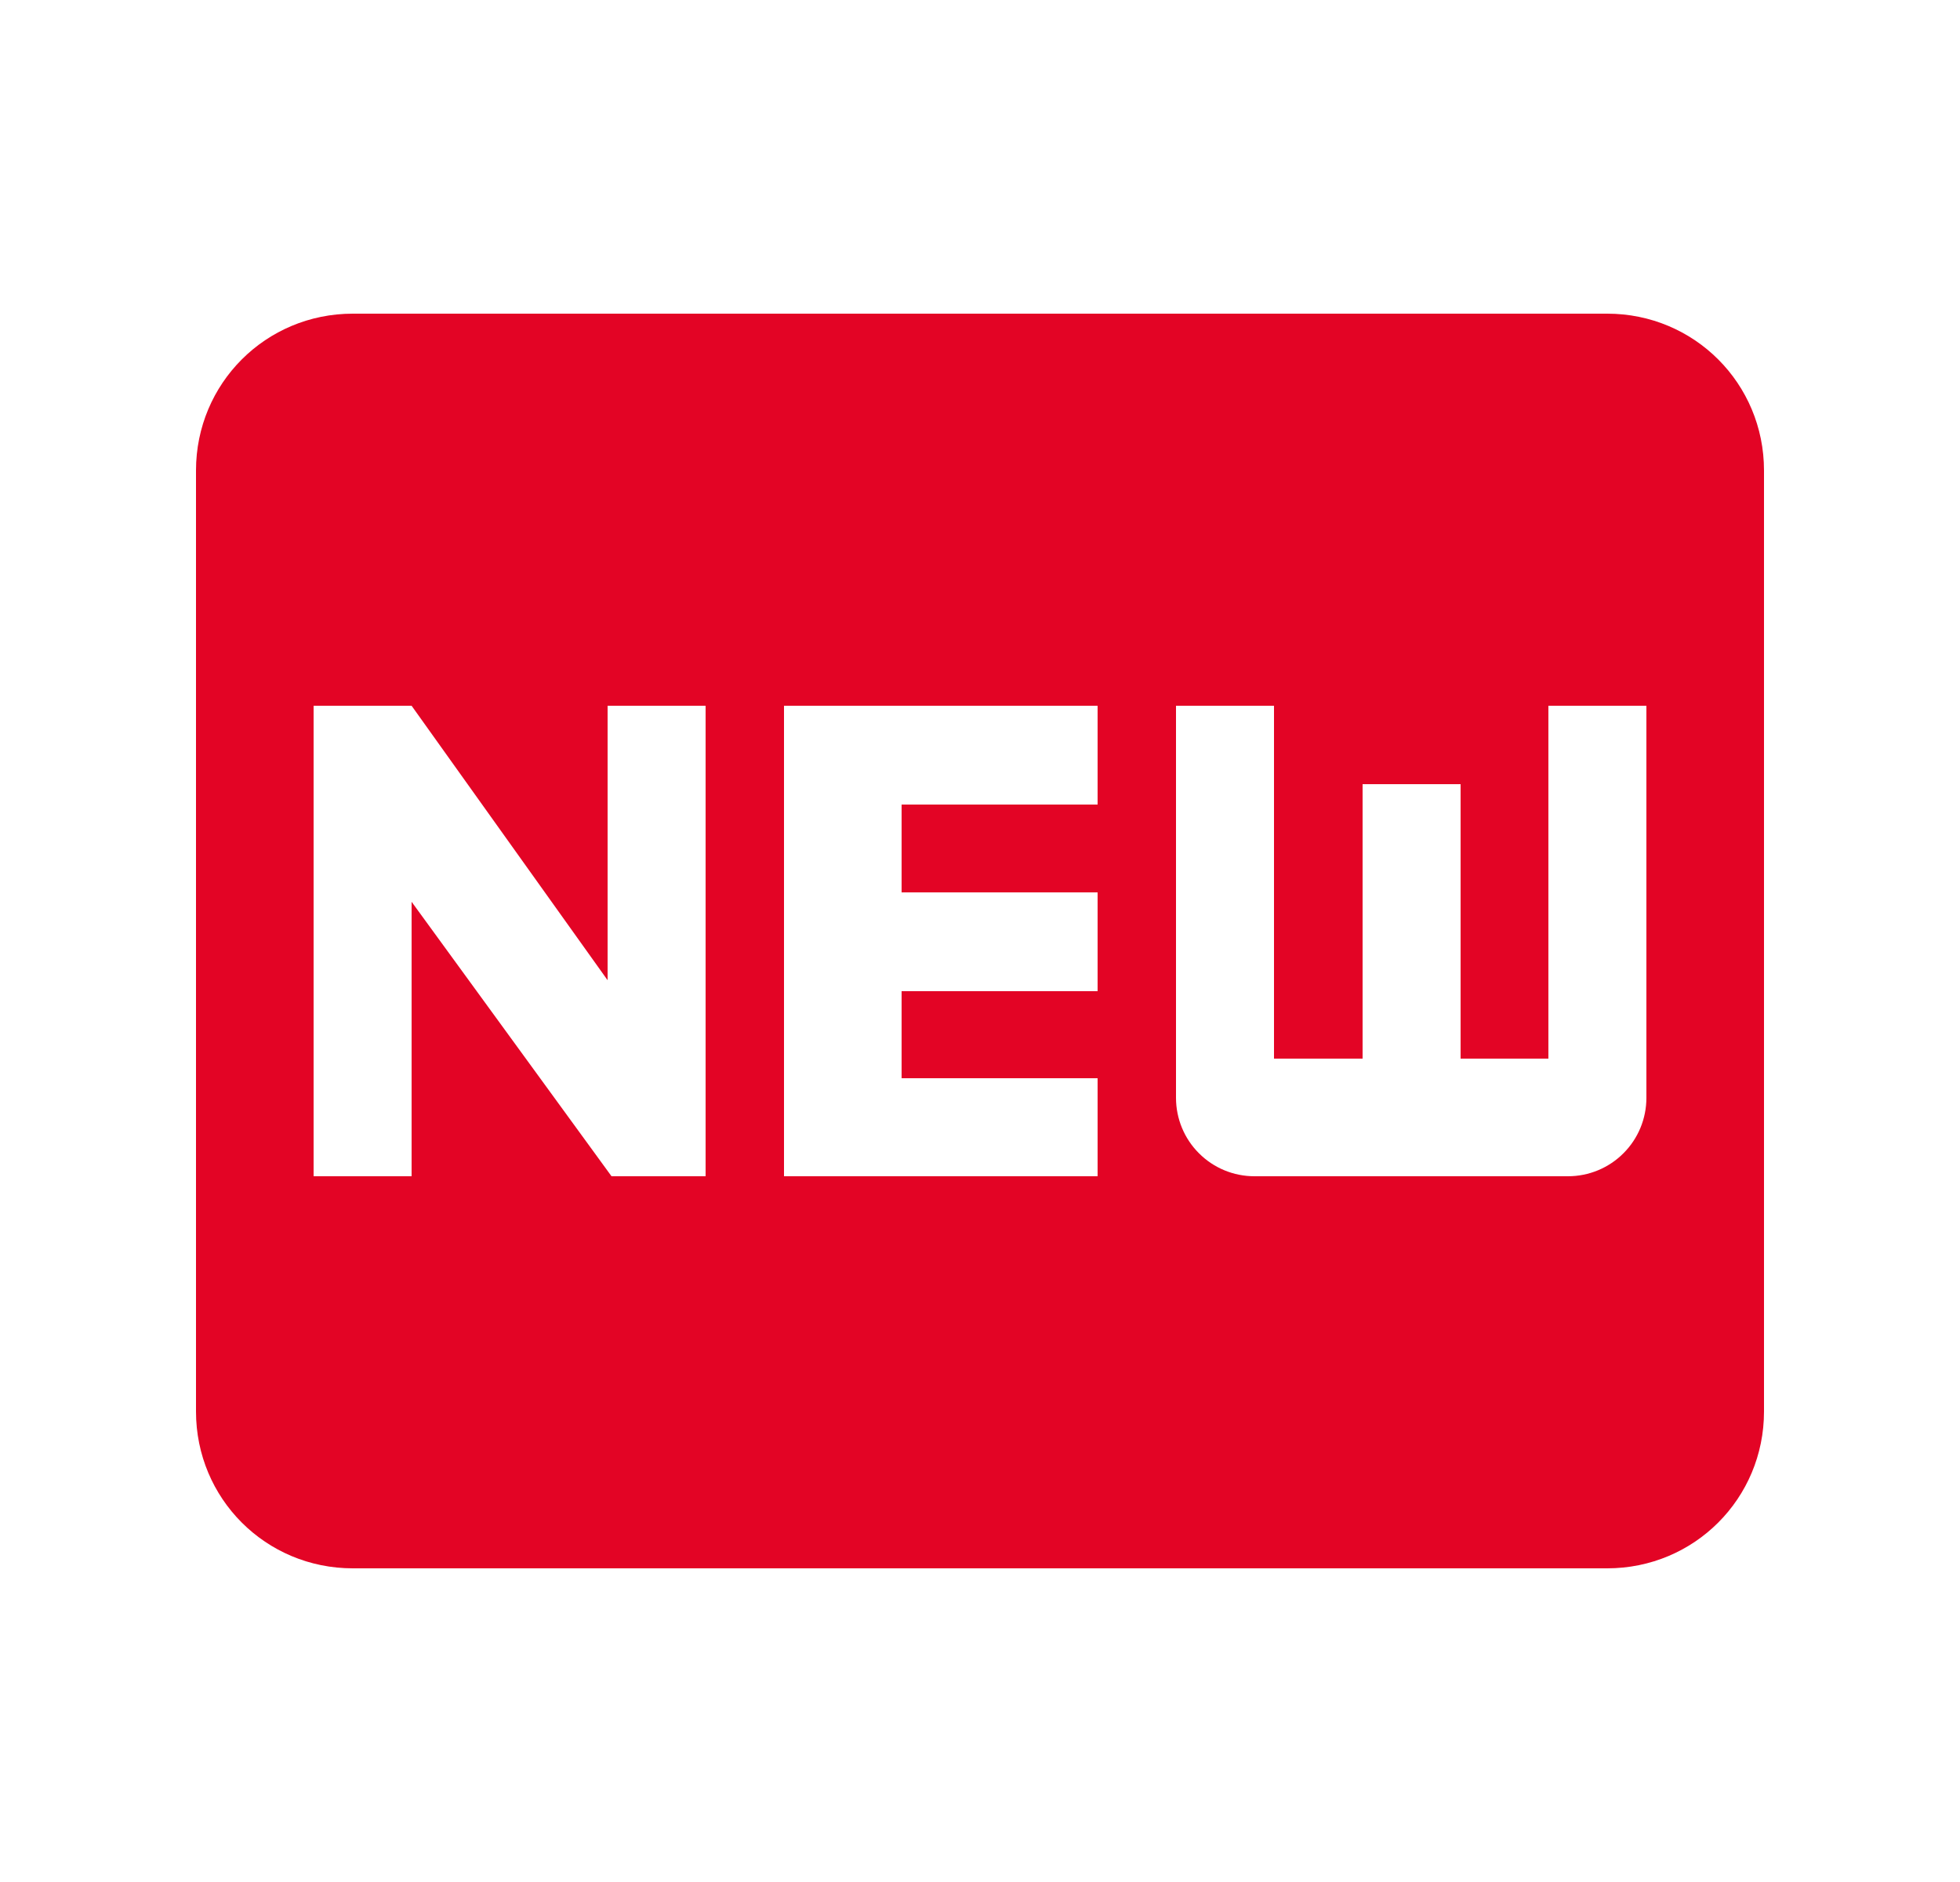 <svg width="25" height="24" viewBox="0 0 25 24" fill="none" xmlns="http://www.w3.org/2000/svg">
<path d="M20.5 4C21.61 4 22.5 4.89 22.5 6V18C22.5 19.11 21.61 20 20.5 20H4.5C3.39 20 2.5 19.11 2.5 18V6C2.5 4.89 3.39 4 4.5 4H20.5ZM9 15V9H7.75V12.5L5.25 9H4V15H5.25V11.5L7.8 15H9ZM14 10.26V9H10V15H14V13.75H11.5V12.64H14V11.38H11.5V10.26H14ZM21 14V9H19.75V13.5H18.63V10H17.38V13.5H16.25V9H15V14C15 14.265 15.105 14.52 15.293 14.707C15.48 14.895 15.735 15 16 15H20C20.265 15 20.52 14.895 20.707 14.707C20.895 14.52 21 14.265 21 14Z" fill="#E30425"/>
</svg>
